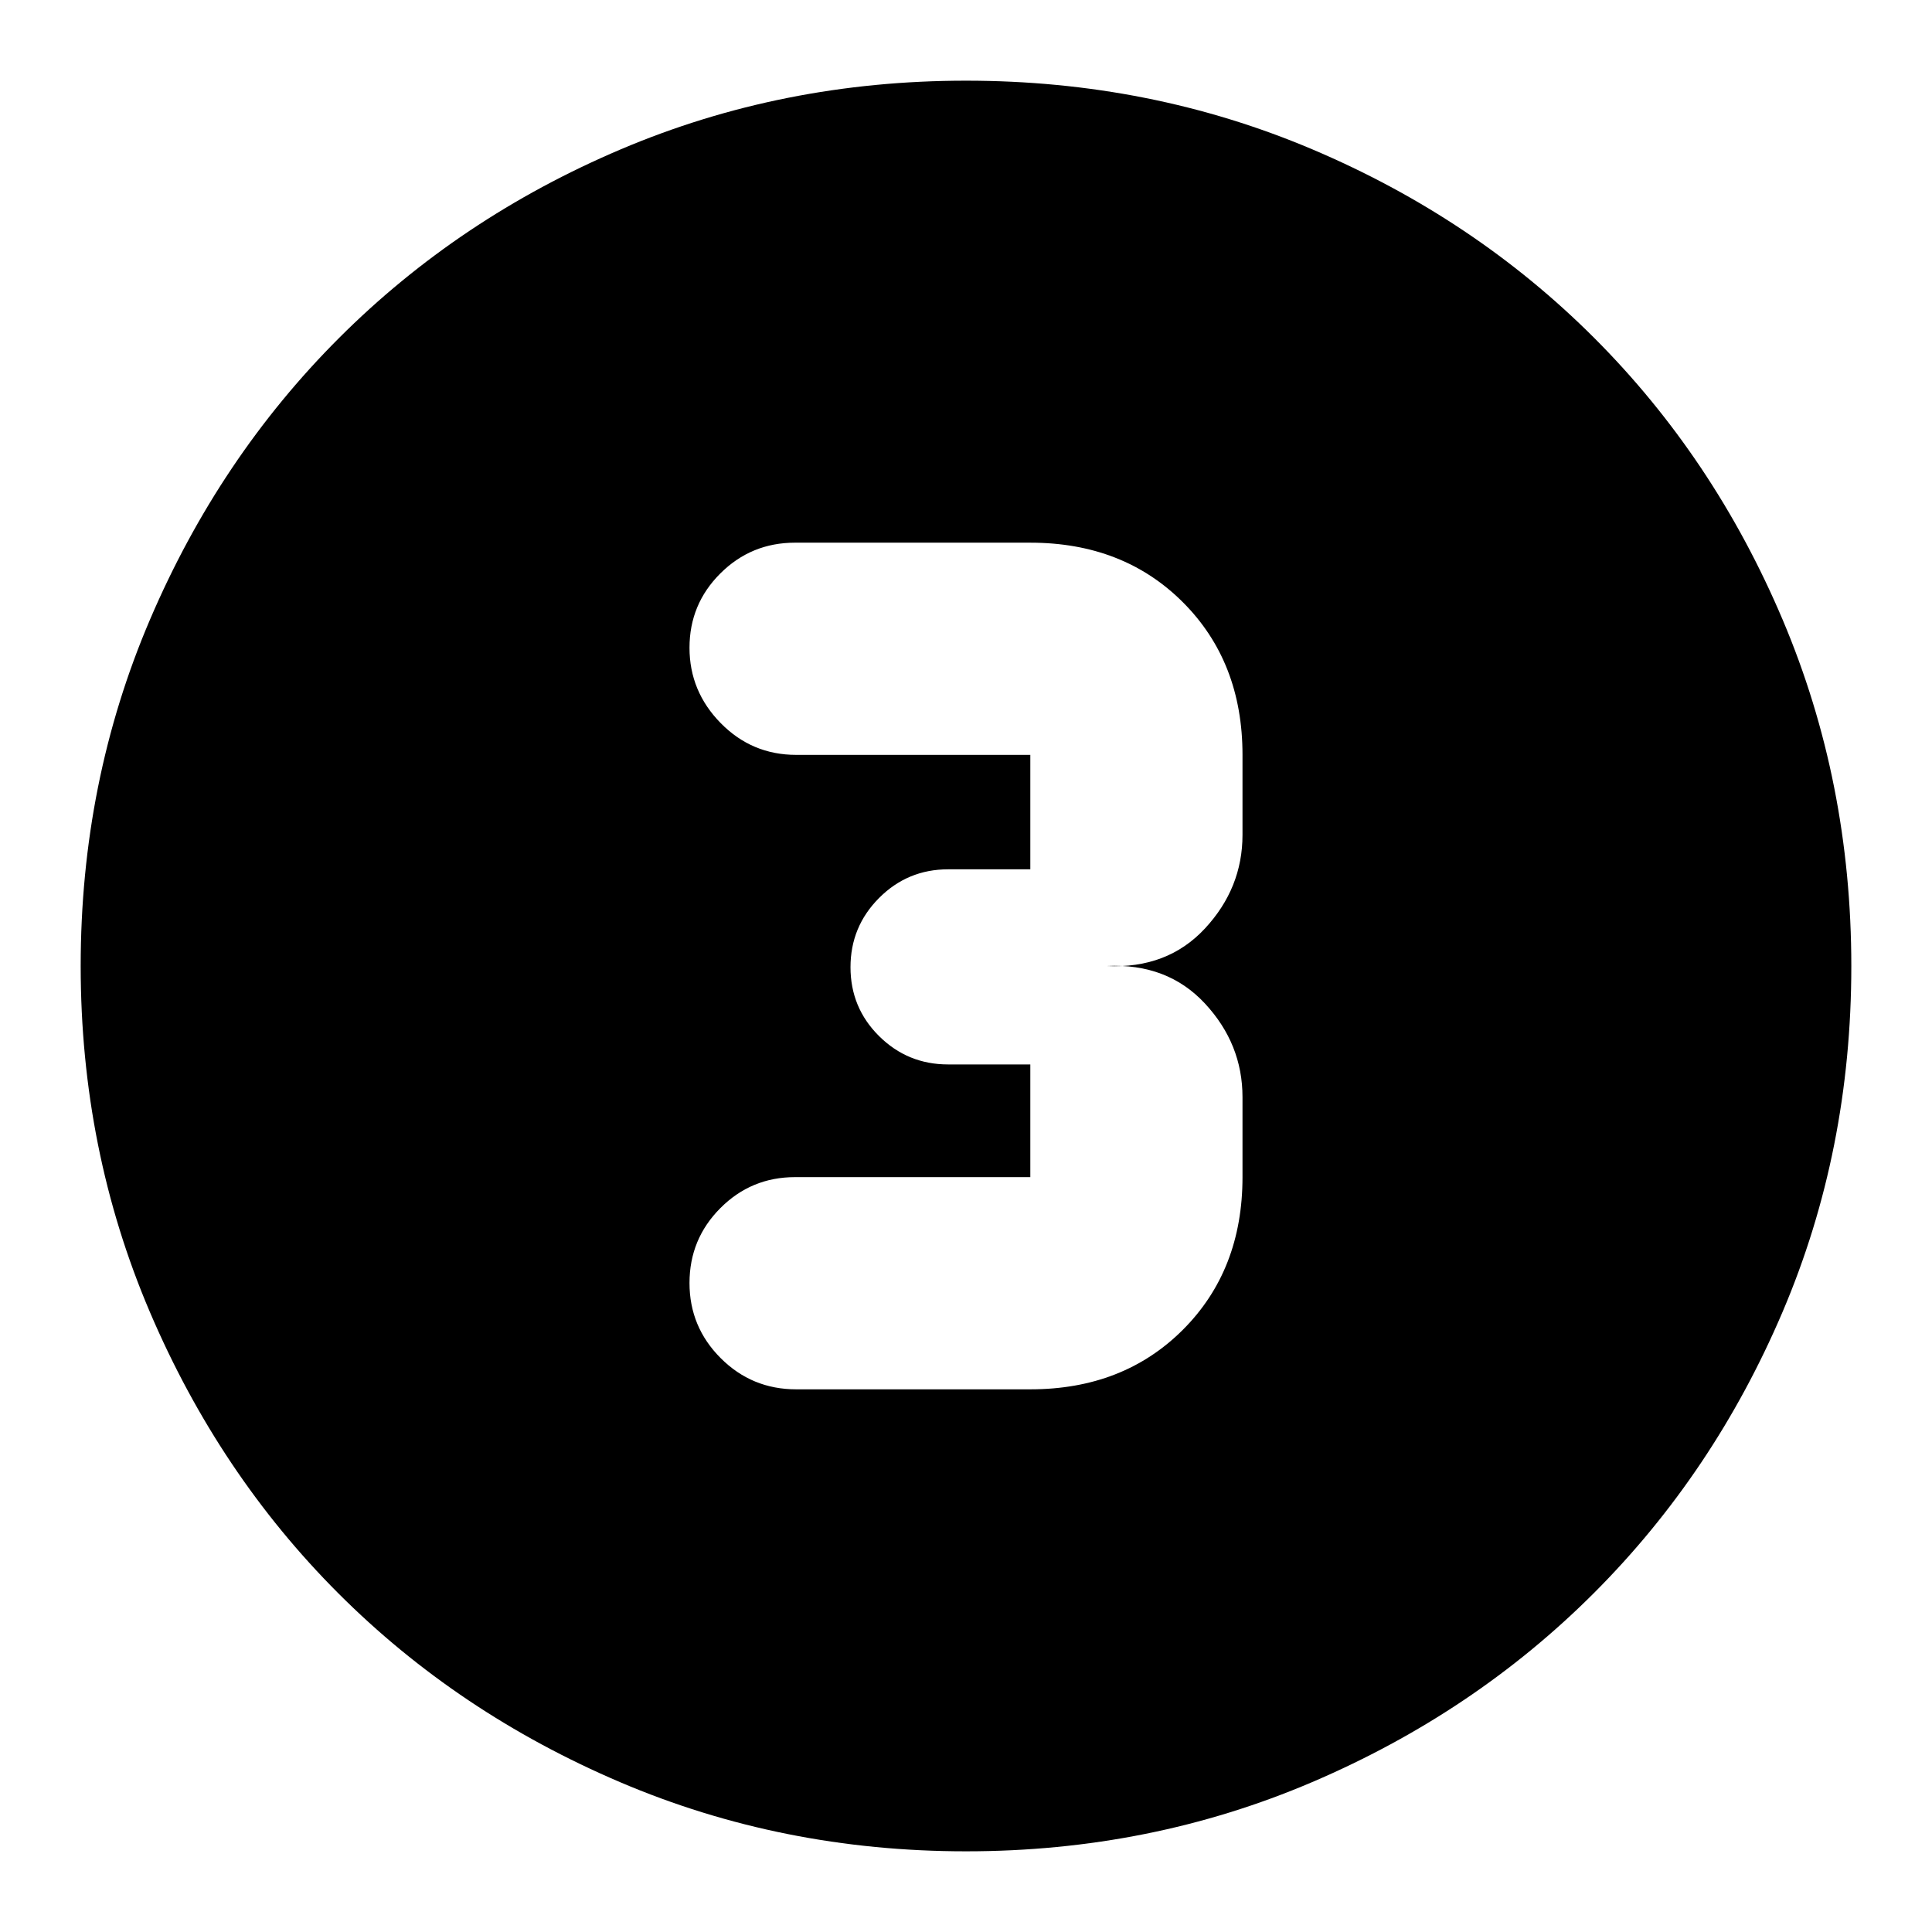 <svg xmlns="http://www.w3.org/2000/svg" height="24" viewBox="0 -960 960 960" width="24"><path d="M480-40.09q-91.34 0-171.86-34.35-80.53-34.35-139.94-93.76-59.41-59.41-93.76-139.94Q40.09-388.66 40.09-480q0-91.59 34.41-172.06 34.4-80.47 94.01-140.04 59.6-59.56 139.93-93.69 80.34-34.12 171.56-34.12 91.58 0 172.07 34.11 80.49 34.12 140.05 93.68 59.56 59.56 93.68 140.08 34.11 80.51 34.11 172.12 0 91.62-34.12 171.71-34.13 80.1-93.69 139.7-59.57 59.61-140.04 94.01Q571.59-40.09 480-40.09Zm-84.39-229.56h116.35q46.21 0 75.82-29.61 29.61-29.62 29.61-75.83v-39.74q0-26.43-18.65-46.52-18.65-20.08-48.83-18.65 30.18 1.43 48.83-18.65 18.65-20.09 18.65-46.52v-39.74q0-46.21-29.61-75.83-29.61-29.61-75.82-29.61H395.04q-21.76 0-37.09 15.27-15.34 15.28-15.34 36.94 0 21.66 15.5 37.44 15.5 15.79 37.5 15.79h116.35v56.87h-40.87q-20.08 0-34.28 14.24-14.2 14.25-14.2 34.39 0 20.15 14.2 34.24 14.2 14.08 34.28 14.08h40.87v56H395.04q-21.76 0-37.09 15.39-15.34 15.38-15.34 37.22 0 21.83 15.5 37.33t37.5 15.5Z"/></svg>